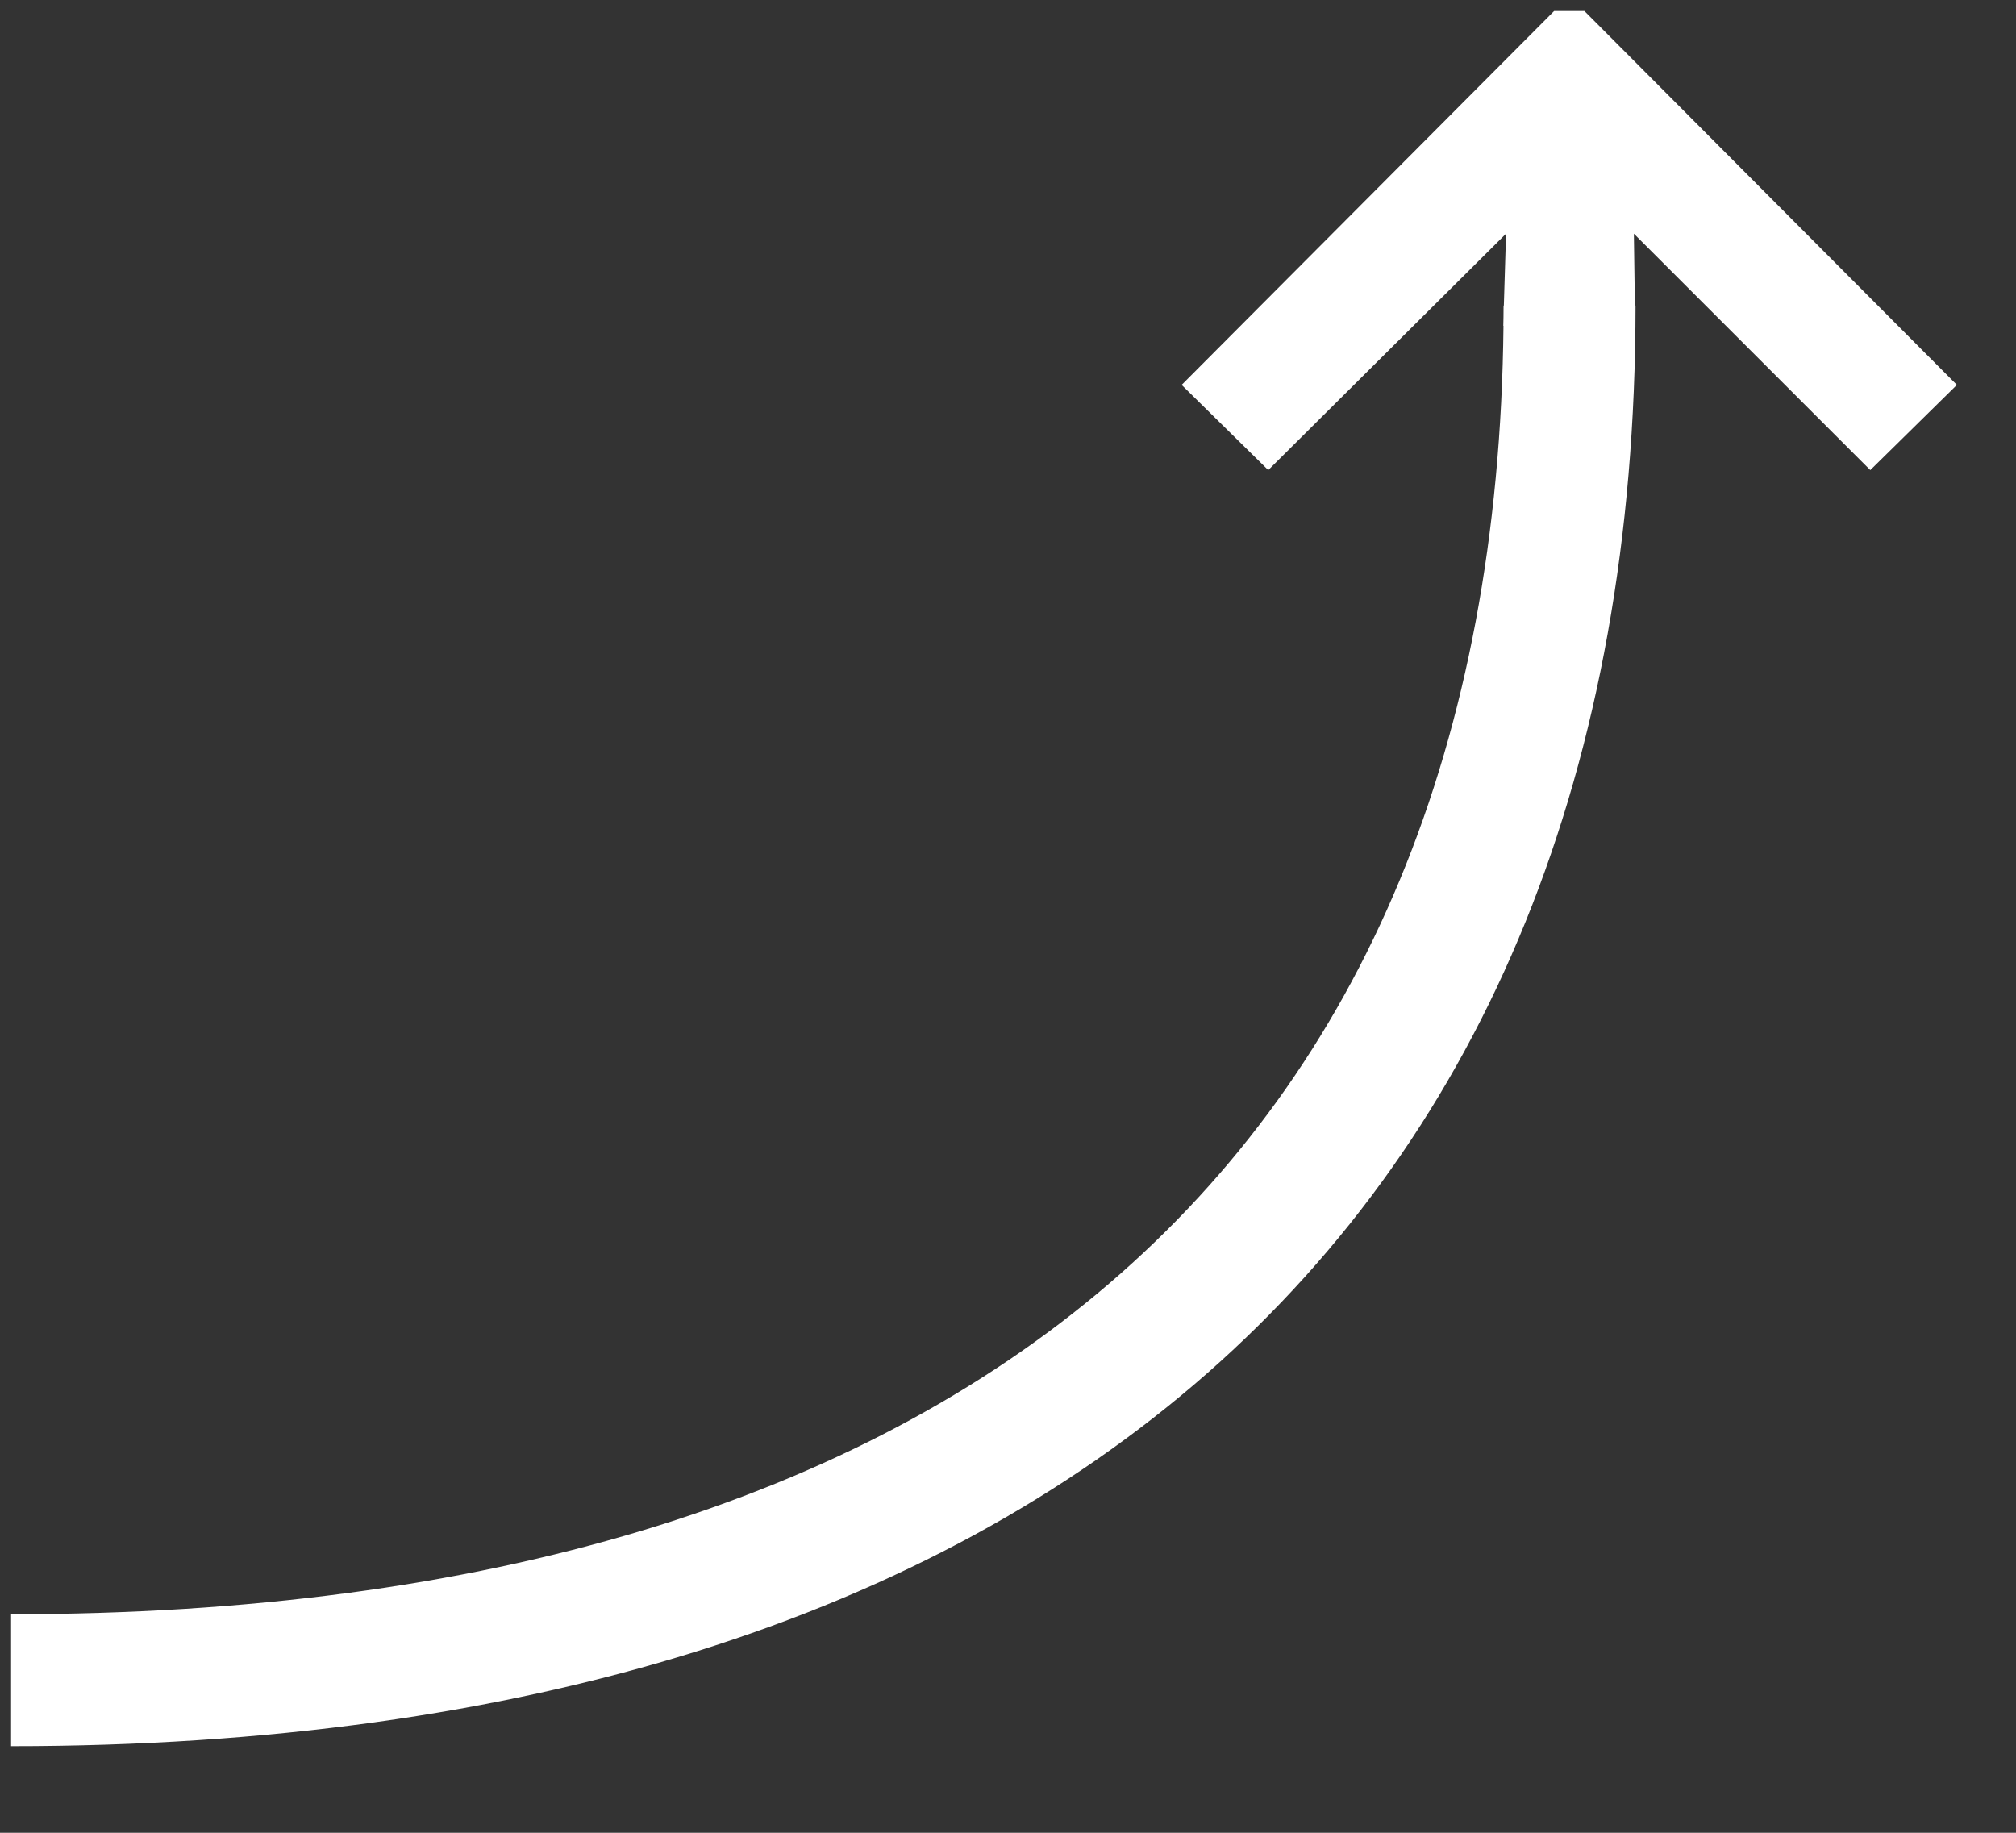 <svg xmlns="http://www.w3.org/2000/svg" width="22" height="20" viewBox="0 0 22 20">
  <rect x="0" y="0" width="22" height="20" fill="#333333" stroke="none"/>
  <path fill="#FFFFFF" d="M287.635,53.334 L287.646,52.55 L285.066,55.13 L284.121,54.2 L288.186,50.12 L288.516,50.12 L292.581,54.2 L291.636,55.13 L289.041,52.55 L289.065,53.334 L289.068,53.334 C289.068,53.376 289.068,53.419 289.069,53.461 L289.071,53.555 L289.069,53.555 C289.162,62.682 295.026,67.615 305.355,67.615 L305.355,69.055 C294.194,69.055 287.628,63.453 287.628,53.334 L287.635,53.334 Z" transform="matrix(-1 0 0 1 305.476 -50)"/>
</svg>
